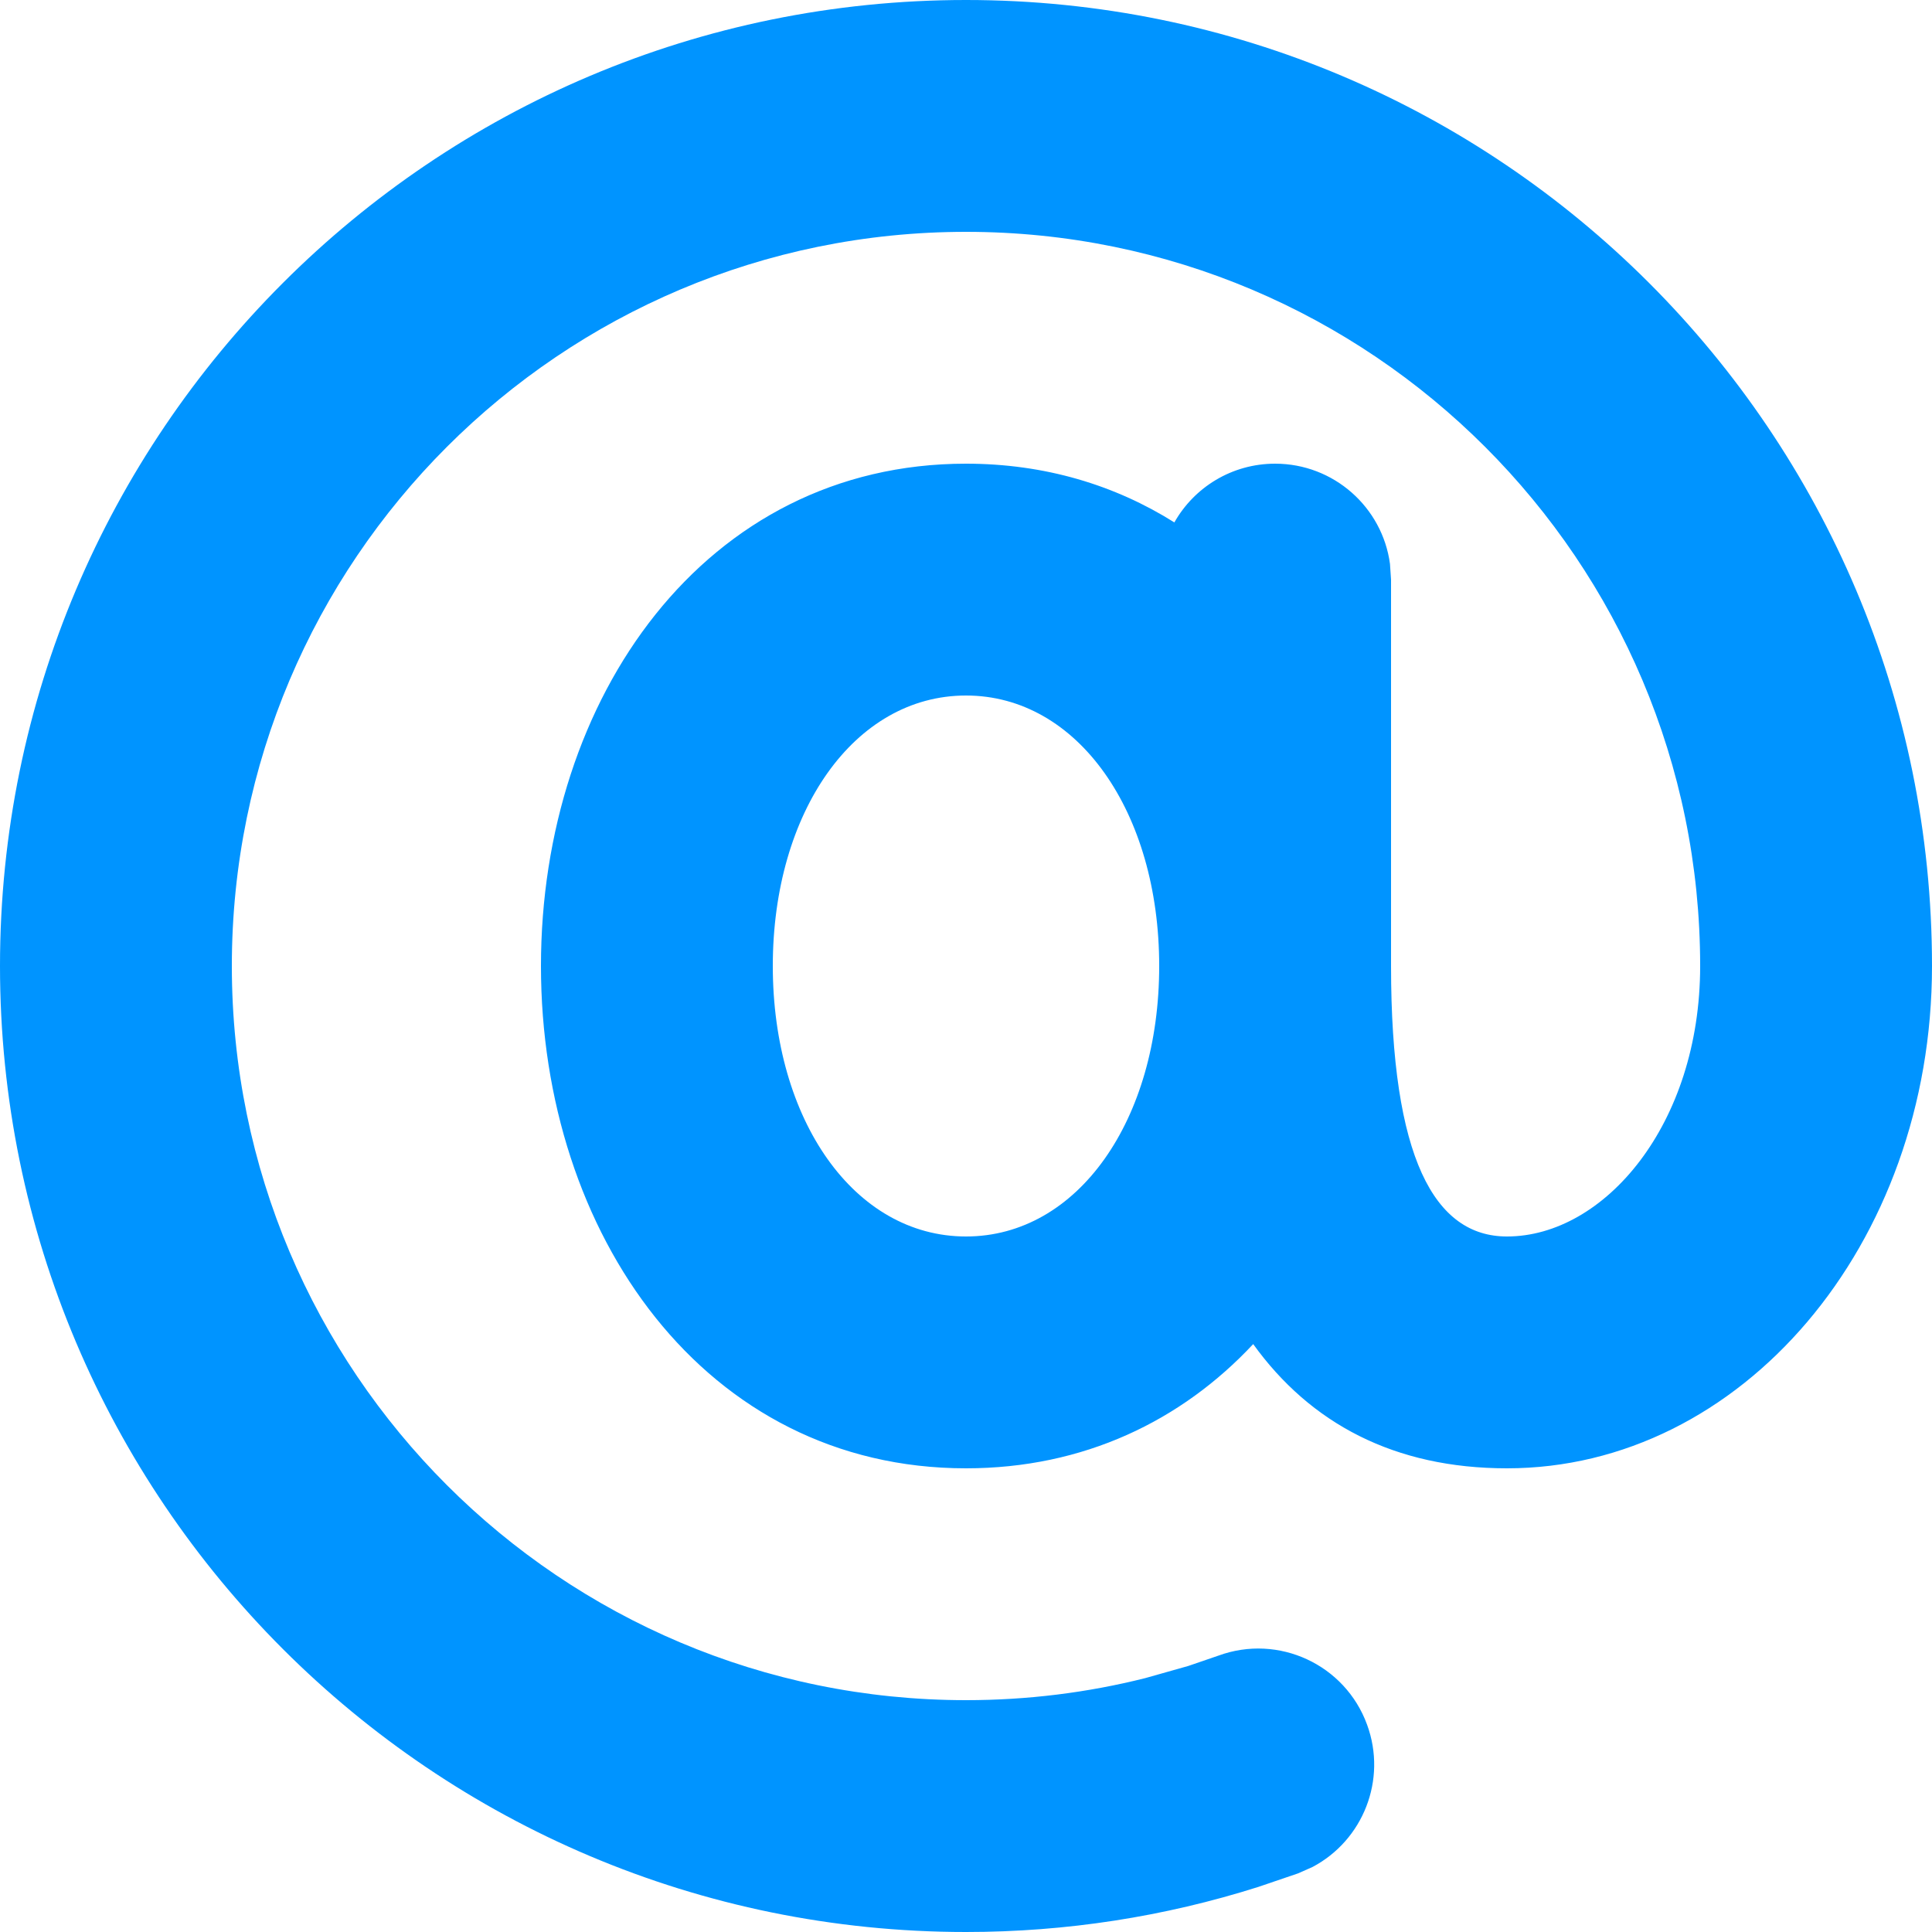 <svg width="20" height="20" viewBox="0 0 20 20" fill="none" xmlns="http://www.w3.org/2000/svg">
<path d="M10 0C15.523 0 20 4.477 20 10C20 12.892 18.022 15.2 15.6 15.2C14.435 15.2 13.565 14.736 12.973 13.914C12.231 14.708 11.218 15.2 10 15.2C7.296 15.2 5.6 12.773 5.6 10C5.6 7.227 7.296 4.8 10 4.8C10.817 4.8 11.543 5.022 12.157 5.408C12.362 5.045 12.752 4.8 13.2 4.8C13.807 4.8 14.31 5.251 14.389 5.837L14.4 6V10C14.4 11.989 14.85 12.8 15.6 12.8C16.607 12.8 17.6 11.642 17.6 10C17.6 5.803 14.197 2.4 10 2.4C5.803 2.4 2.4 5.803 2.4 10C2.4 14.197 5.803 17.6 10 17.6C10.633 17.6 11.254 17.523 11.855 17.372L12.301 17.246L12.613 17.139C13.235 16.911 13.925 17.231 14.152 17.854C14.361 18.424 14.11 19.051 13.587 19.327L13.438 19.393L13.027 19.533C12.056 19.841 11.038 20 10 20C4.477 20 0 15.523 0 10C0 4.477 4.477 0 10 0ZM10 7.2C8.843 7.2 8 8.406 8 10C8 11.594 8.843 12.8 10 12.8C11.157 12.8 12 11.594 12 10C12 8.406 11.157 7.2 10 7.2Z" fill="#0094FF"/>
</svg>
